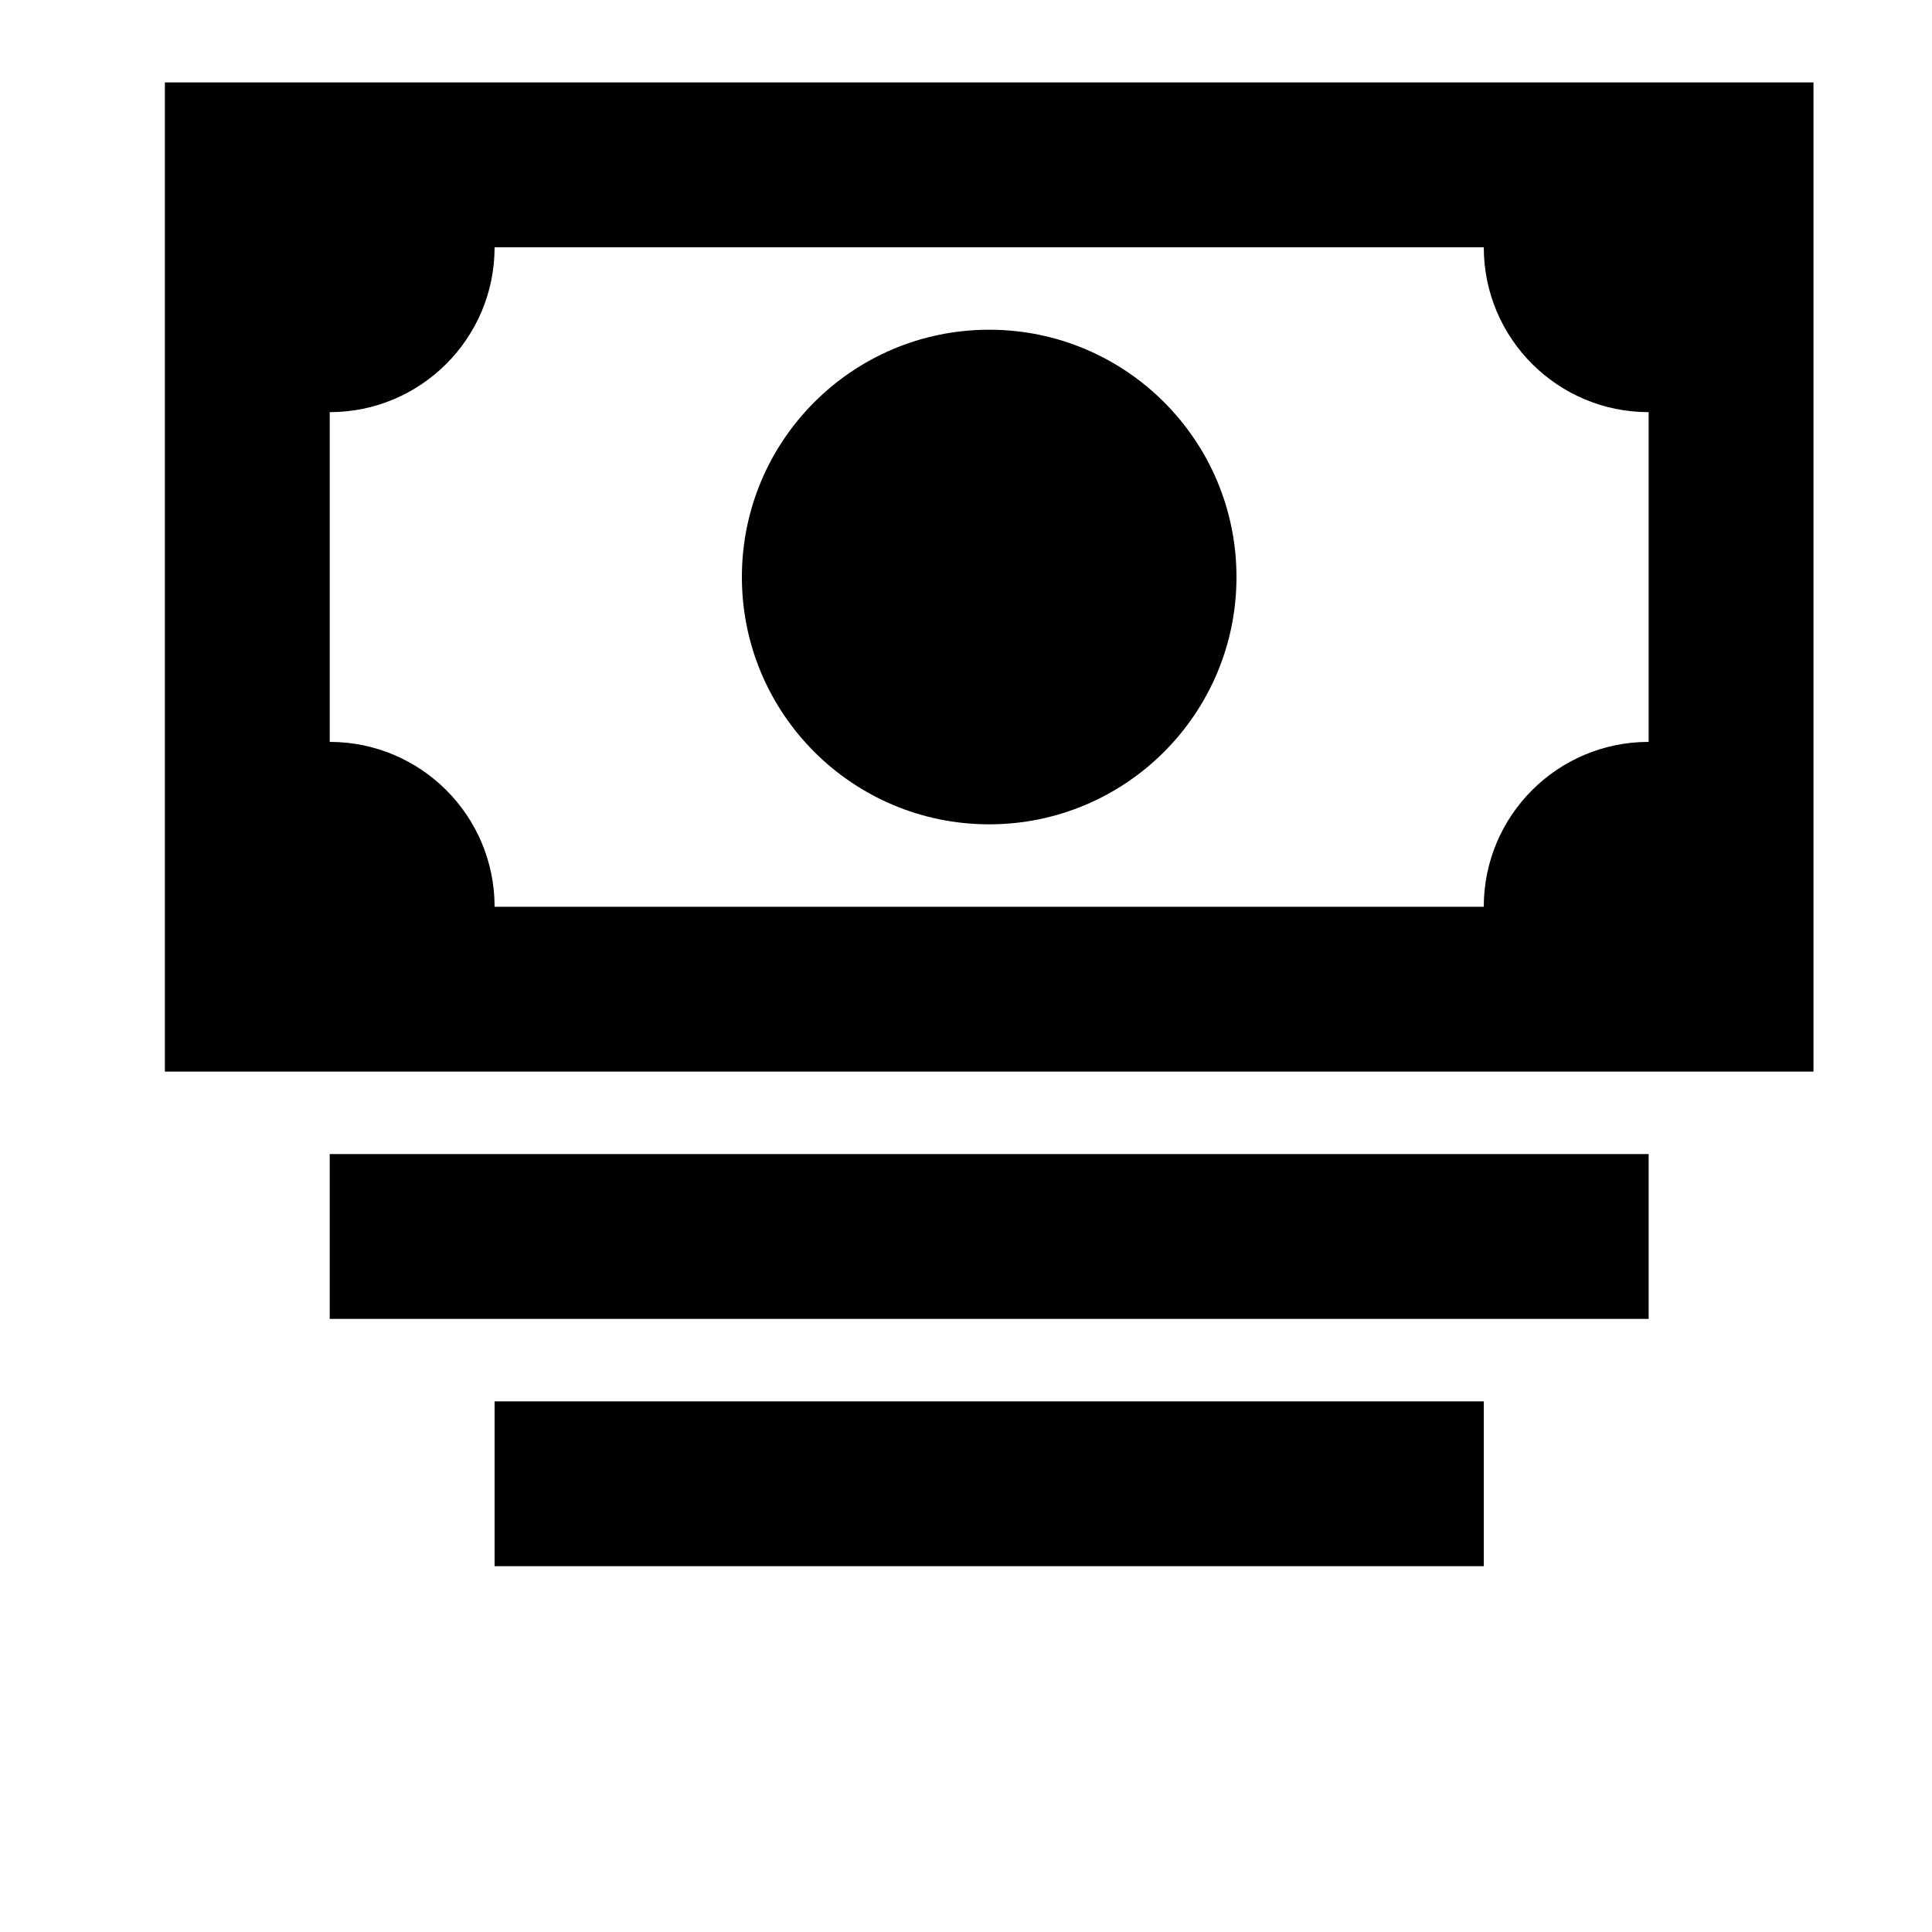 <svg width="24" height="24" viewBox="0 0 1000 1000">
  <path d="M85.333 554.667v-512h853.333v512h-853.333zM256 128c0 47.125-38.208 85.333-85.333 85.333v170.667c47.125 0 85.333 38.208 85.333 85.333h512c0-47.125 38.208-85.333 85.333-85.333v-170.667c-47.125 0-85.333-38.208-85.333-85.333h-512zM640 298.667c0-70.692-57.308-128-128-128s-128 57.308-128 128c0 70.692 57.308 128 128 128s128-57.308 128-128zM170.667 682.667h682.667v-85.333h-682.667v85.333zM256 810.667h512v-85.333h-512v85.333z" />
</svg>